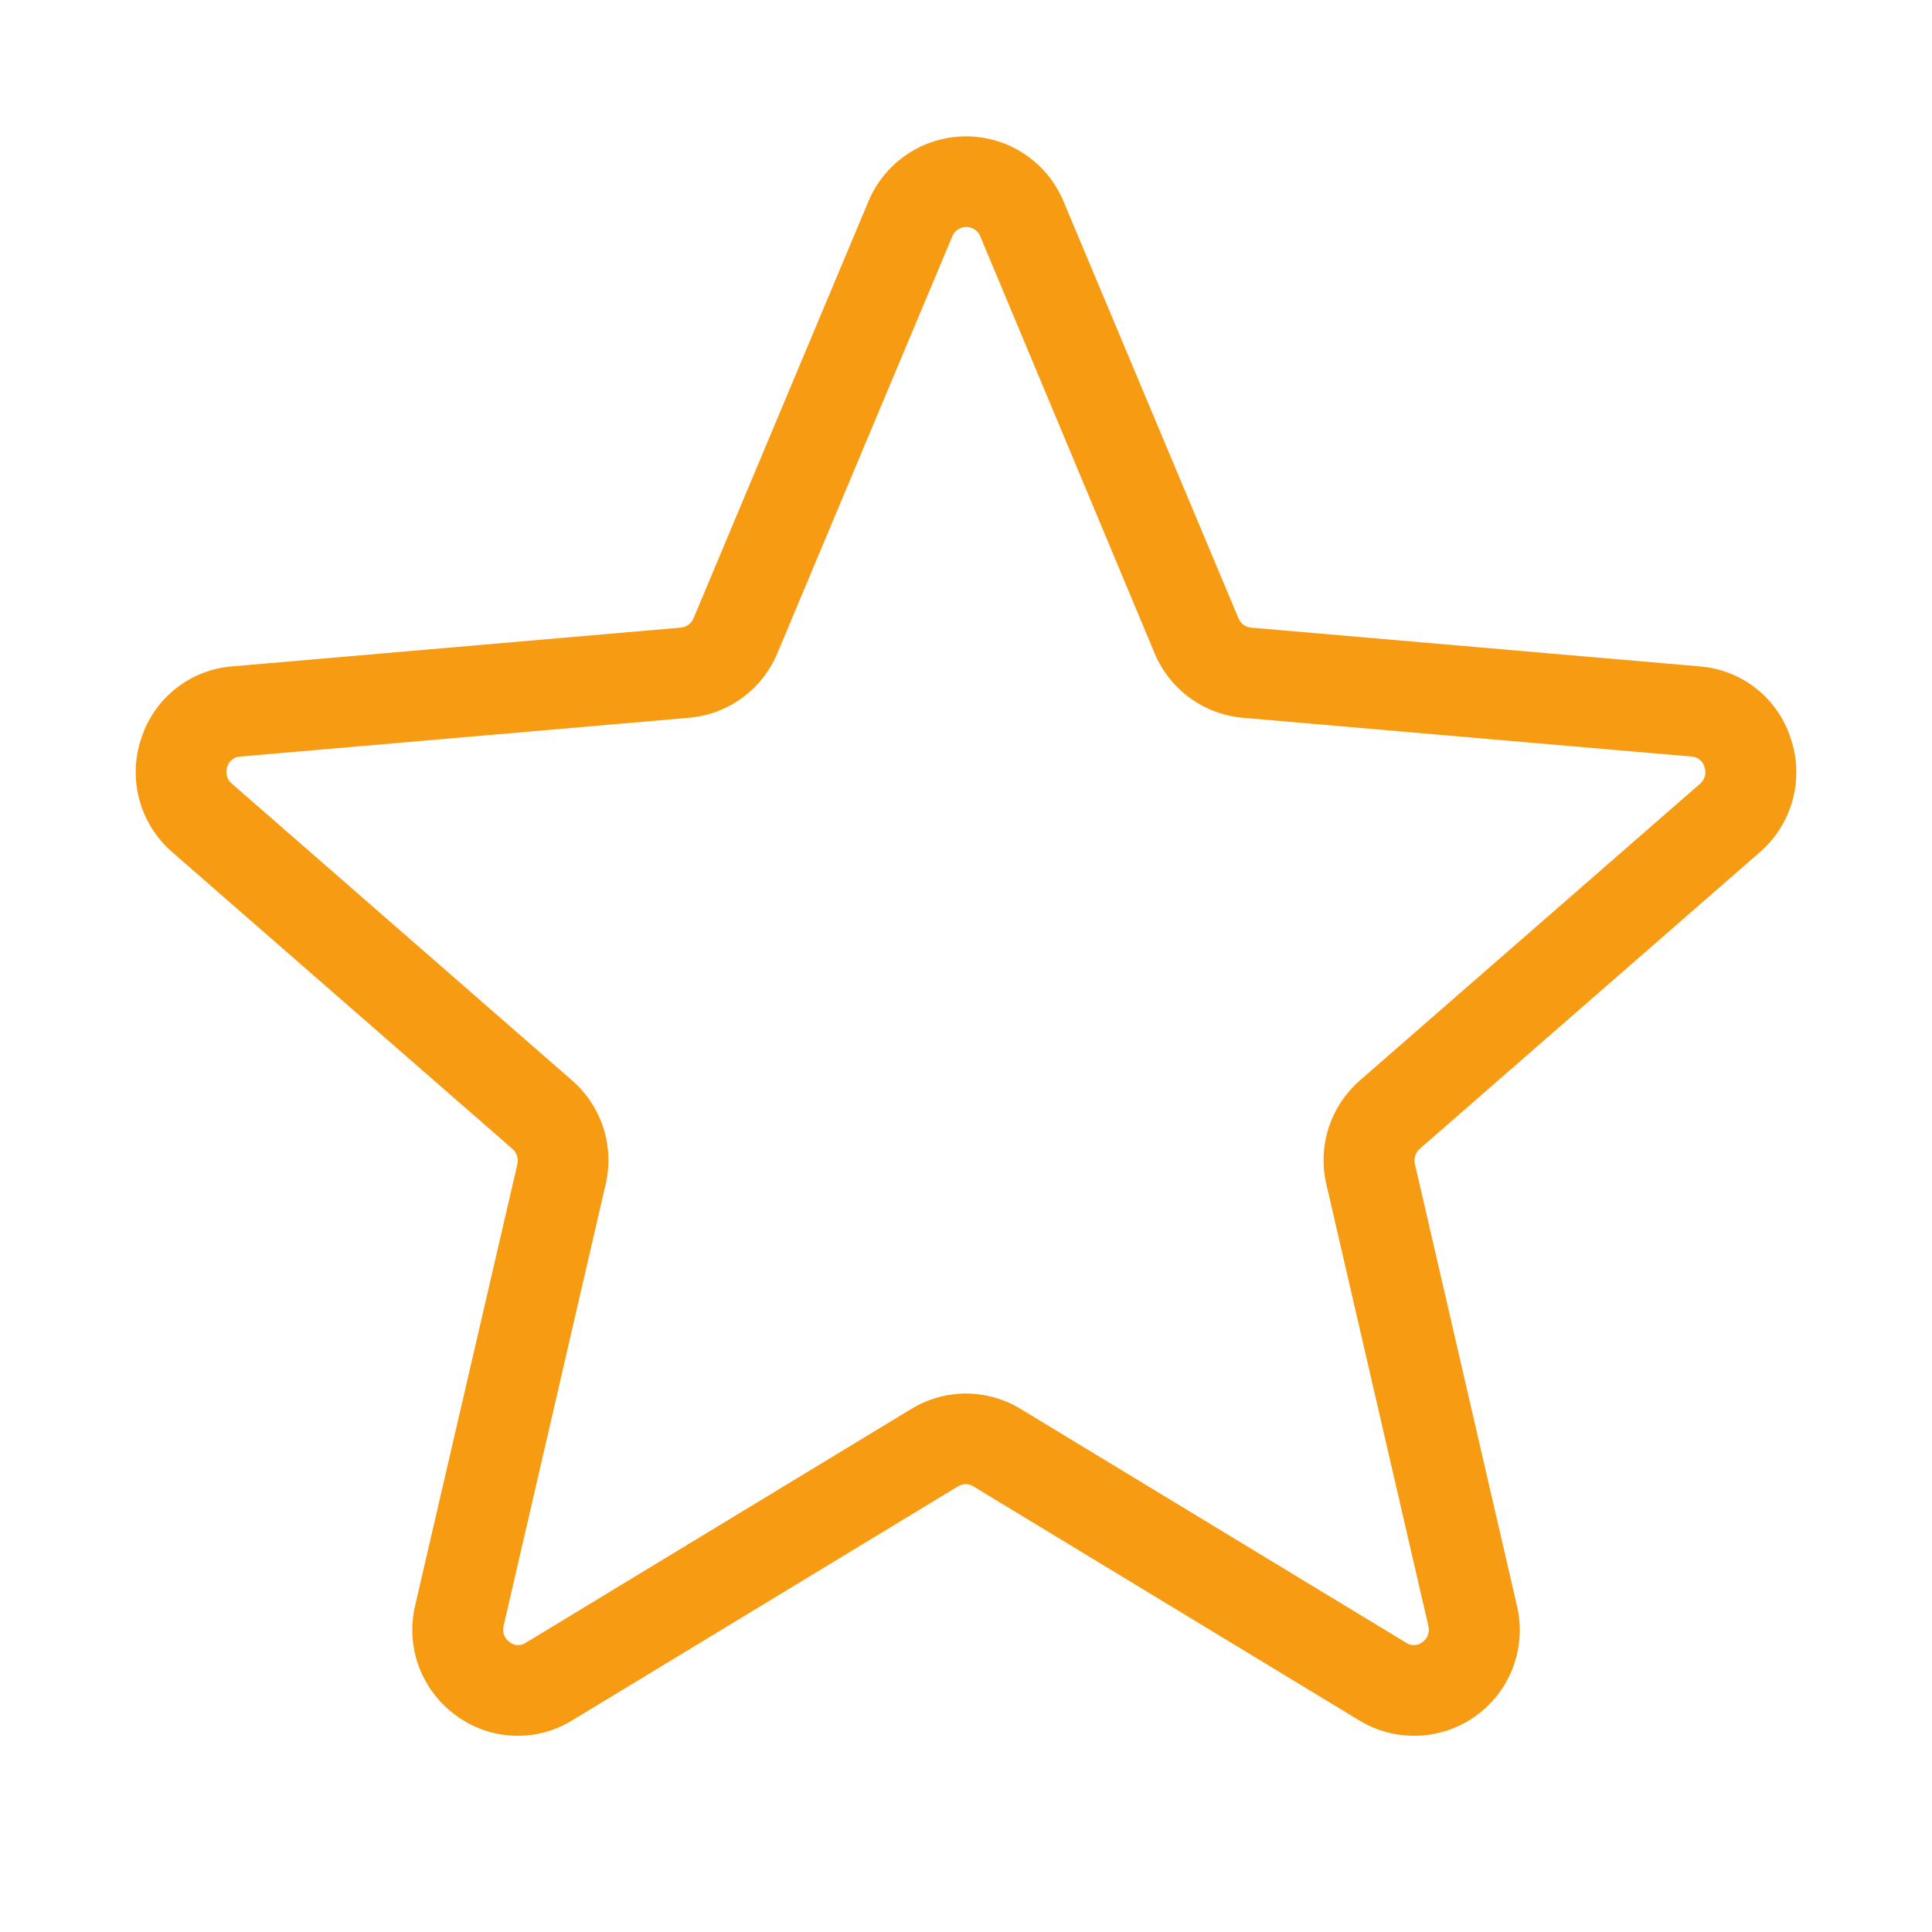 <svg width="40" height="40" viewBox="0 0 40 40" fill="none" xmlns="http://www.w3.org/2000/svg">
<g id="ph:star-light">
<path id="Vector" d="M37.078 15.297C36.949 14.887 36.7 14.525 36.364 14.258C36.027 13.991 35.619 13.83 35.19 13.797L25.9 12.994C25.844 12.988 25.79 12.968 25.744 12.934C25.699 12.9 25.664 12.855 25.642 12.803L22.012 4.153C21.844 3.759 21.564 3.422 21.206 3.186C20.848 2.949 20.429 2.823 20 2.823C19.571 2.823 19.151 2.949 18.794 3.186C18.436 3.422 18.155 3.759 17.987 4.153L14.358 12.803C14.336 12.855 14.3 12.9 14.255 12.934C14.21 12.968 14.156 12.988 14.1 12.994L4.809 13.797C4.381 13.83 3.972 13.991 3.636 14.258C3.299 14.525 3.051 14.887 2.922 15.297C2.785 15.707 2.773 16.149 2.887 16.566C3.002 16.983 3.237 17.357 3.564 17.641L10.612 23.789C10.655 23.827 10.688 23.877 10.705 23.932C10.723 23.987 10.725 24.045 10.712 24.102L8.594 33.244C8.495 33.665 8.523 34.105 8.674 34.51C8.826 34.915 9.094 35.266 9.445 35.519C9.791 35.774 10.204 35.919 10.633 35.936C11.062 35.954 11.486 35.842 11.851 35.616L19.837 30.772C19.884 30.743 19.938 30.727 19.994 30.727C20.049 30.727 20.103 30.743 20.15 30.772L28.136 35.616C28.504 35.841 28.931 35.953 29.363 35.936C29.795 35.919 30.212 35.775 30.562 35.521C30.912 35.267 31.179 34.915 31.329 34.51C31.479 34.105 31.506 33.664 31.406 33.244L29.294 24.099C29.281 24.042 29.283 23.983 29.301 23.928C29.318 23.874 29.35 23.824 29.393 23.786L36.442 17.638C36.767 17.354 37.001 16.98 37.114 16.563C37.227 16.147 37.215 15.706 37.078 15.297ZM35.203 16.222L28.154 22.37C27.854 22.632 27.631 22.97 27.509 23.349C27.386 23.728 27.37 24.133 27.461 24.52L29.573 33.666C29.589 33.727 29.585 33.792 29.563 33.851C29.541 33.911 29.502 33.962 29.45 33.998C29.403 34.036 29.345 34.058 29.285 34.06C29.225 34.063 29.165 34.046 29.115 34.013L21.129 29.169C20.789 28.962 20.398 28.852 20 28.852C19.601 28.852 19.211 28.962 18.87 29.169L10.884 34.013C10.834 34.046 10.775 34.063 10.715 34.06C10.655 34.058 10.597 34.036 10.55 33.998C10.498 33.962 10.458 33.911 10.436 33.851C10.414 33.792 10.411 33.727 10.426 33.666L12.539 24.52C12.63 24.133 12.613 23.728 12.491 23.349C12.369 22.97 12.145 22.632 11.845 22.37L4.797 16.222C4.748 16.181 4.714 16.126 4.697 16.065C4.681 16.004 4.683 15.939 4.704 15.88C4.72 15.82 4.754 15.767 4.802 15.729C4.85 15.69 4.909 15.667 4.97 15.664L14.262 14.861C14.66 14.827 15.041 14.685 15.364 14.45C15.687 14.215 15.939 13.896 16.093 13.528L19.723 4.878C19.748 4.824 19.788 4.779 19.838 4.747C19.889 4.715 19.947 4.699 20.006 4.699C20.065 4.699 20.123 4.715 20.174 4.747C20.224 4.779 20.264 4.824 20.289 4.878L23.906 13.528C24.06 13.895 24.311 14.214 24.633 14.448C24.955 14.683 25.334 14.826 25.731 14.861L35.023 15.664C35.085 15.667 35.143 15.69 35.191 15.729C35.239 15.767 35.273 15.82 35.289 15.88C35.311 15.939 35.314 16.003 35.299 16.064C35.283 16.125 35.25 16.18 35.203 16.222Z" fill="#F69B12"/>
</g>
</svg>
